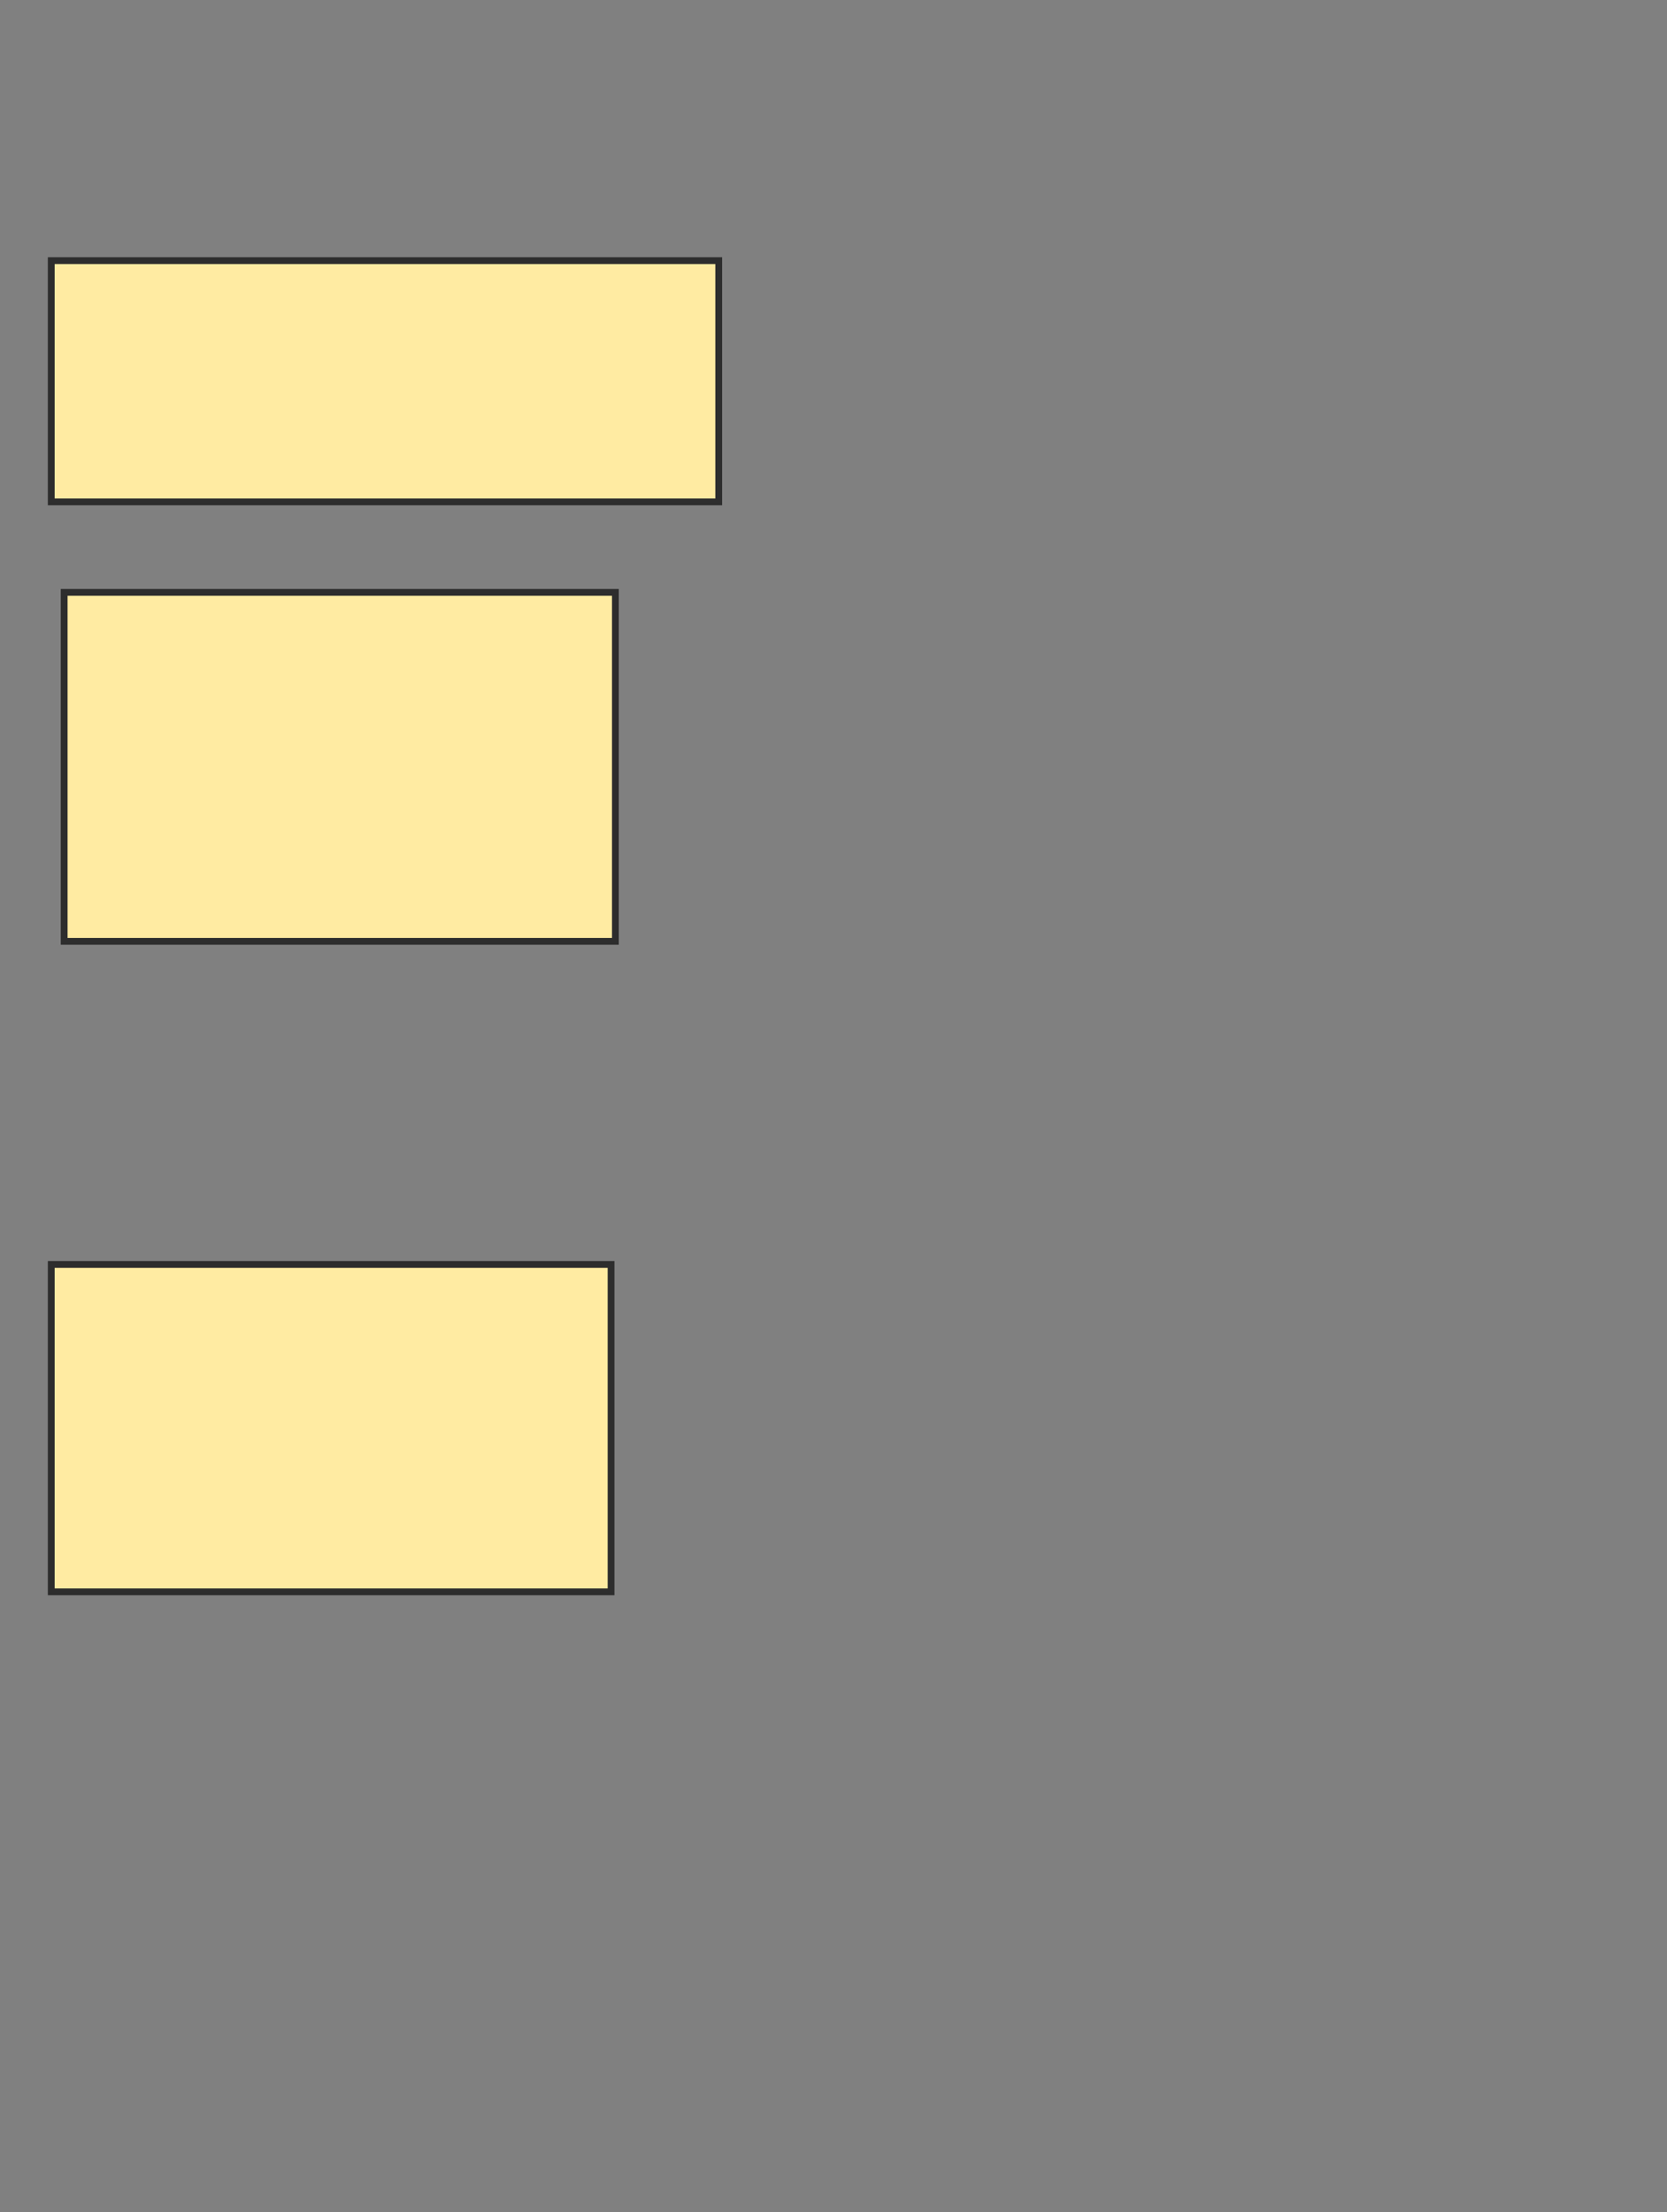 <svg xmlns="http://www.w3.org/2000/svg" width="245" height="325">
 <rect width="100%" height="100%" fill="#808080" stroke="none"/>
 <!-- Created with Image Occlusion Enhanced -->
 <g>
  <title>Labels</title>
 </g>
 <g>
  <title>Masks</title>
  <rect id="bdc09e6075b34bb385b0ea6a02300441-ao-1" height="35.443" width="98.101" y="38.291" x="7.532" stroke-linecap="null" stroke-linejoin="null" stroke-dasharray="null" stroke="#2D2D2D" fill="#FFEBA2"/>
  <rect id="bdc09e6075b34bb385b0ea6a02300441-ao-2" height="51.266" width="81.013" y="87.025" x="9.43" stroke-linecap="null" stroke-linejoin="null" stroke-dasharray="null" stroke="#2D2D2D" fill="#FFEBA2"/>
  <rect id="bdc09e6075b34bb385b0ea6a02300441-ao-3" height="48.101" width="82.278" y="185.759" x="7.532" stroke-linecap="null" stroke-linejoin="null" stroke-dasharray="null" stroke="#2D2D2D" fill="#FFEBA2"/>
  
 </g>
</svg>